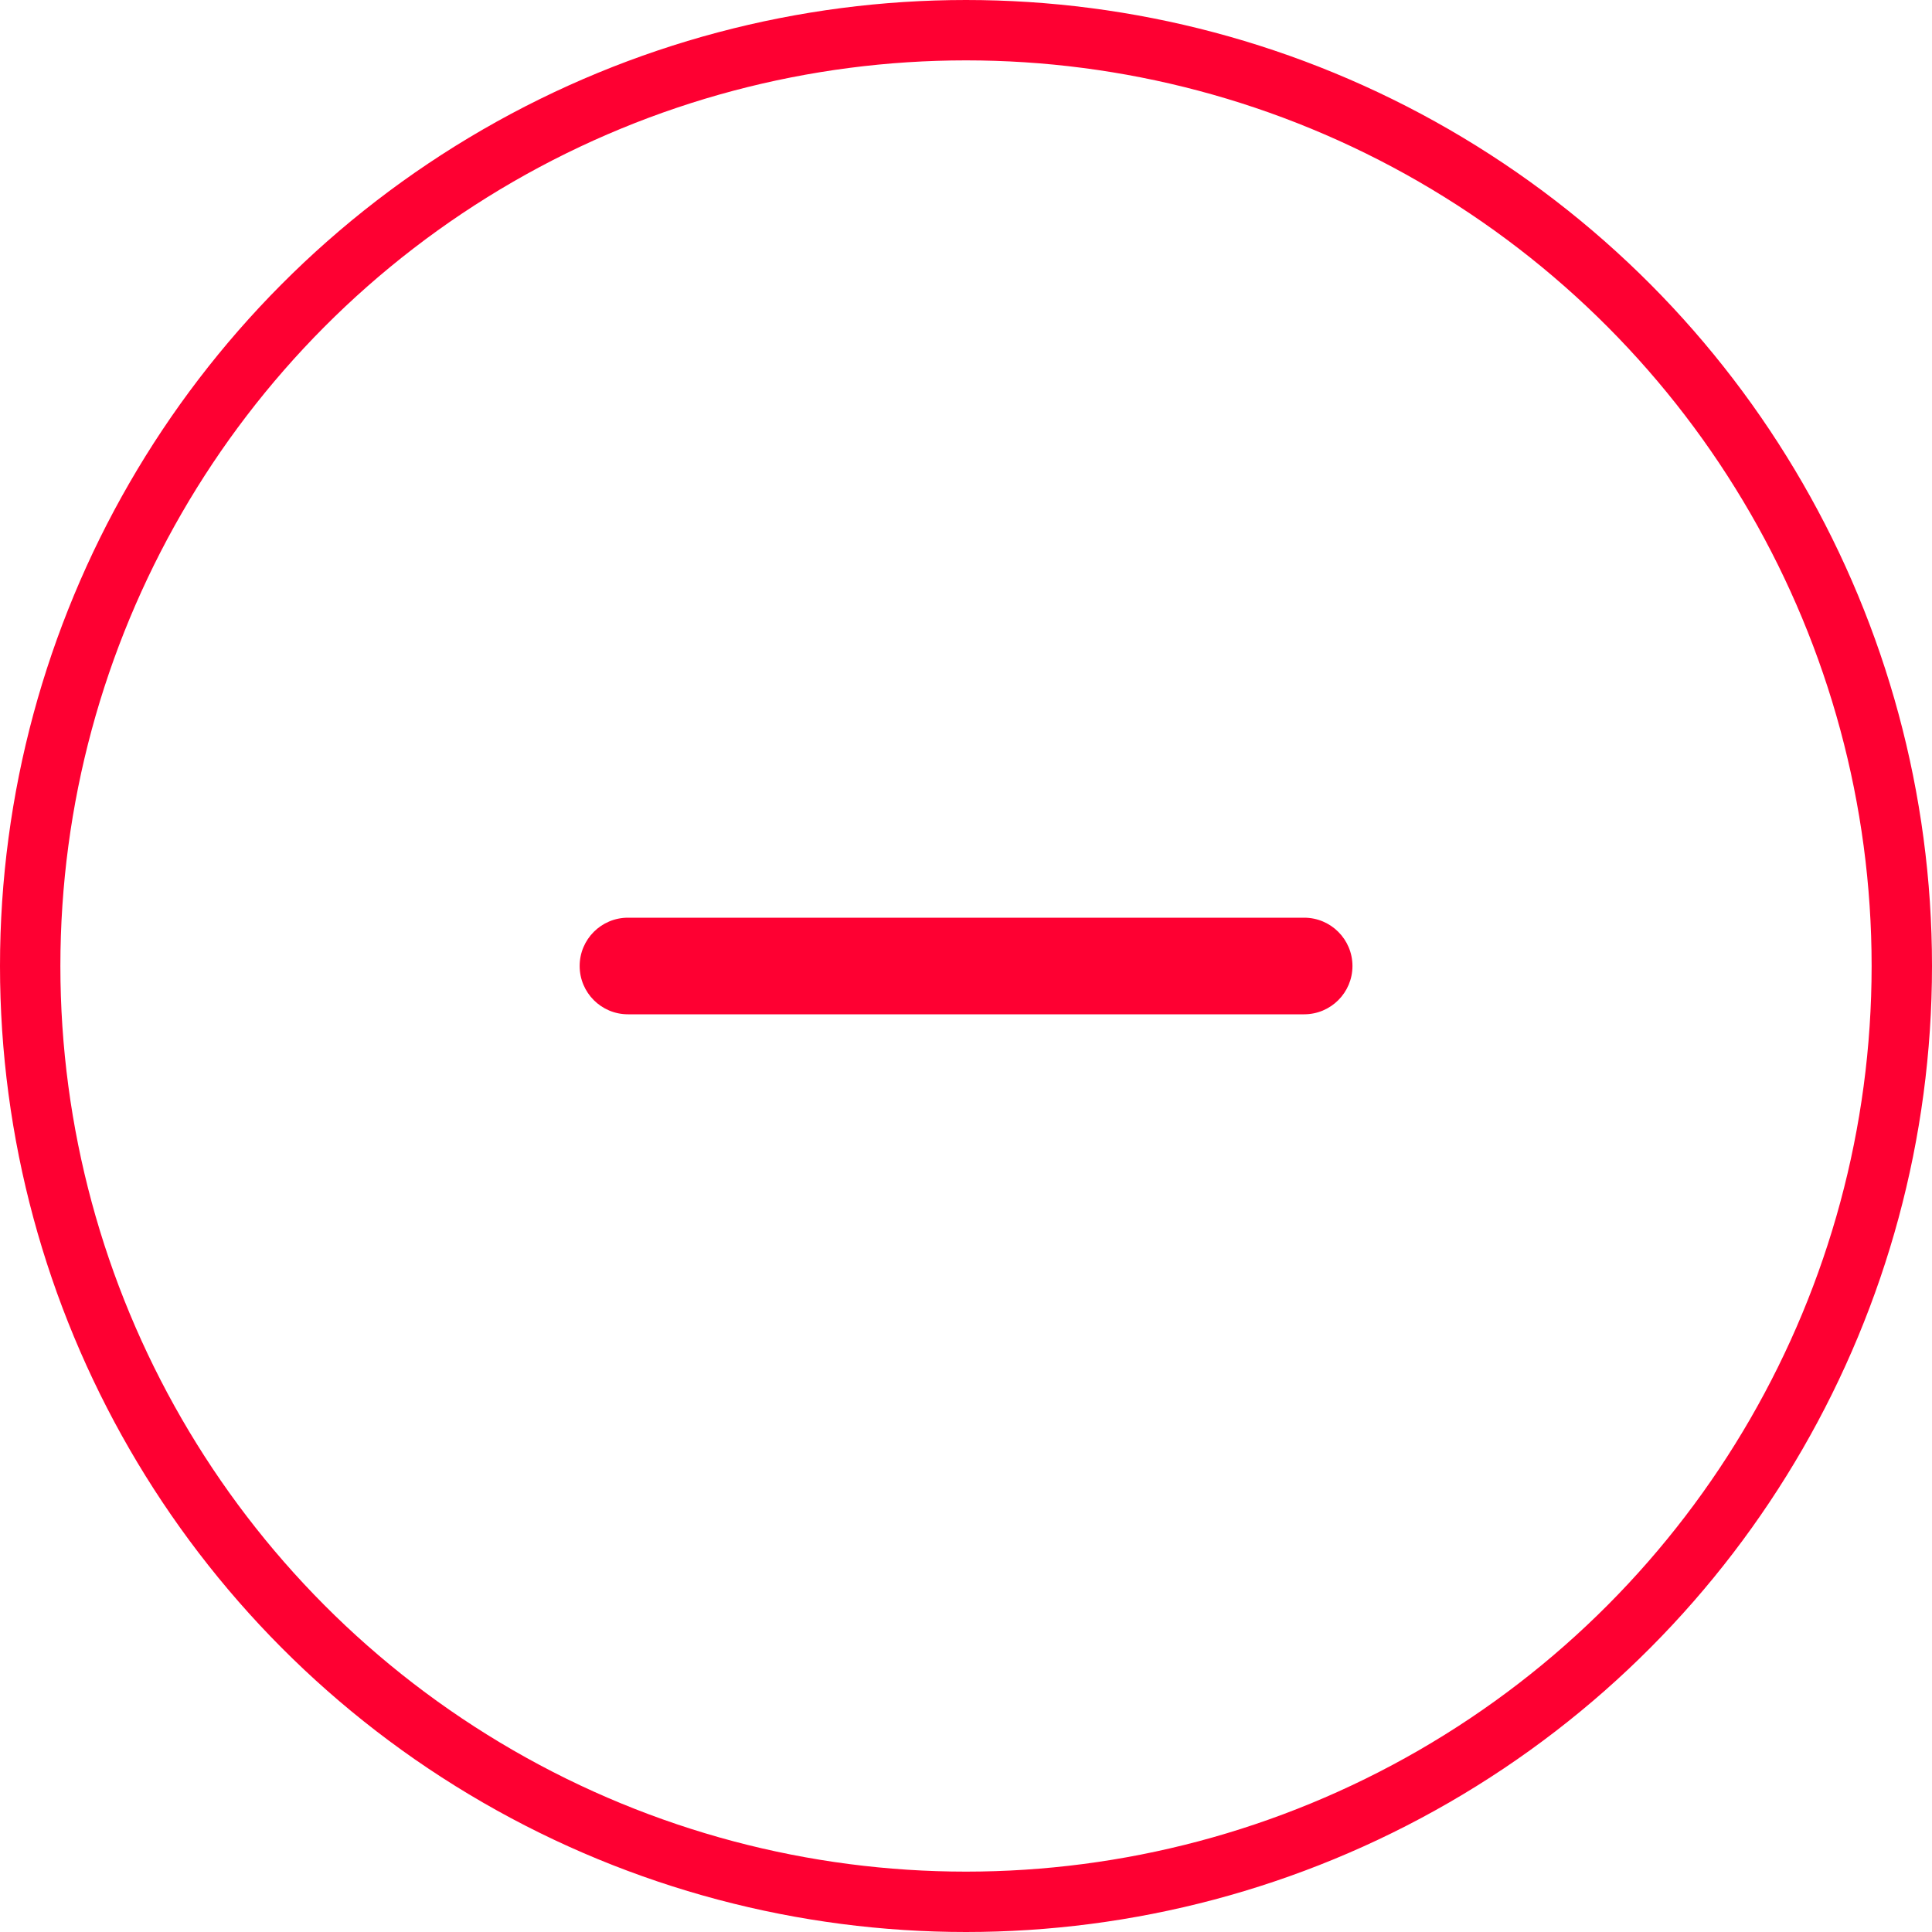 <svg width="32" height="32" viewBox="0 0 32 32" fill="none" xmlns="http://www.w3.org/2000/svg">
<circle cx="16" cy="16" r="15.5" stroke="#FE0032"/>
<path fill-rule="evenodd" clip-rule="evenodd" d="M22.401 16C22.401 16.442 22.042 16.8 21.601 16.8H10.401C9.959 16.8 9.601 16.442 9.601 16C9.601 15.558 9.959 15.2 10.401 15.2H21.601C22.042 15.2 22.401 15.558 22.401 16Z" fill="#FE0032"/>
</svg>
